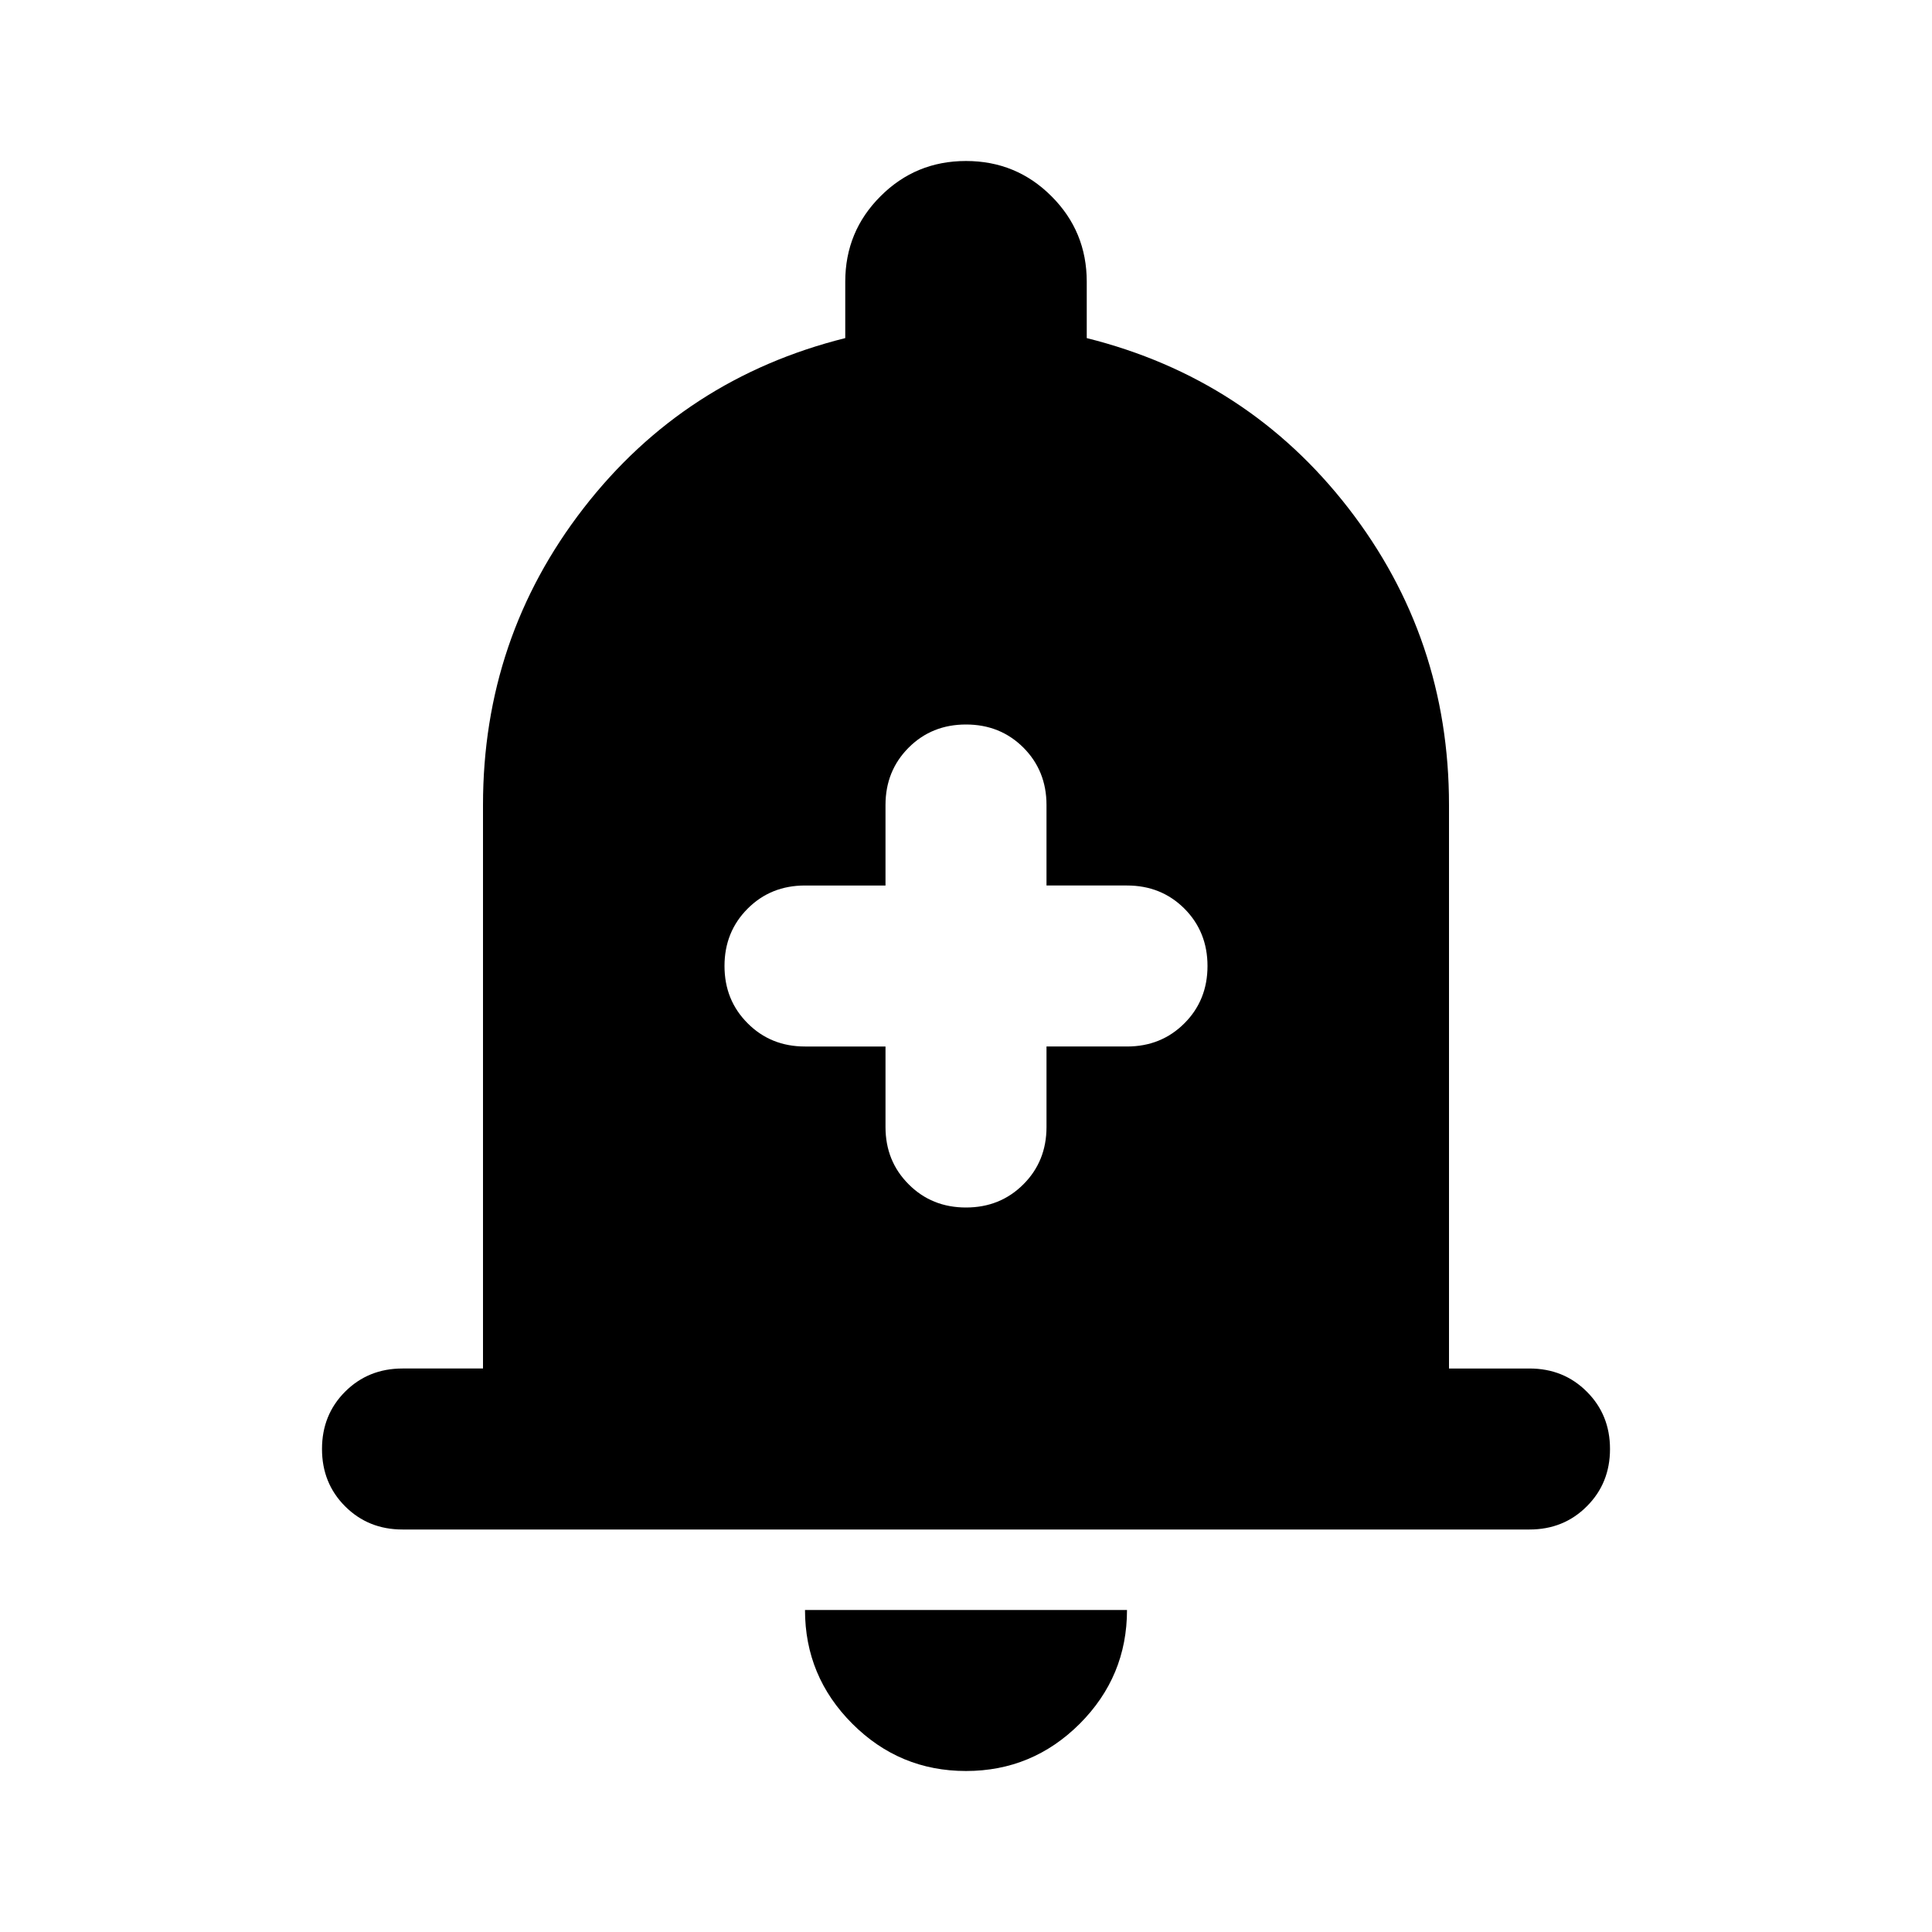 <svg xmlns="http://www.w3.org/2000/svg" height="24" width="24"><path d="M12 15q.425 0 .713-.288Q13 14.425 13 14v-1h1q.425 0 .713-.288Q15 12.425 15 12t-.287-.713Q14.425 11 14 11h-1v-1q0-.425-.287-.713Q12.425 9 12 9t-.712.287Q11 9.575 11 10v1h-1q-.425 0-.712.287Q9 11.575 9 12t.288.712Q9.575 13 10 13h1v1q0 .425.288.712.287.288.712.288Zm-7 4q-.425 0-.713-.288Q4 18.425 4 18t.287-.712Q4.575 17 5 17h1v-7q0-2.075 1.25-3.688Q8.5 4.7 10.5 4.2v-.7q0-.625.438-1.062Q11.375 2 12 2t1.062.438q.438.437.438 1.062v.7q2 .5 3.25 2.112Q18 7.925 18 10v7h1q.425 0 .712.288.288.287.288.712t-.288.712Q19.425 19 19 19Zm7 3q-.825 0-1.412-.587Q10 20.825 10 20h4q0 .825-.587 1.413Q12.825 22 12 22Z"/></svg>